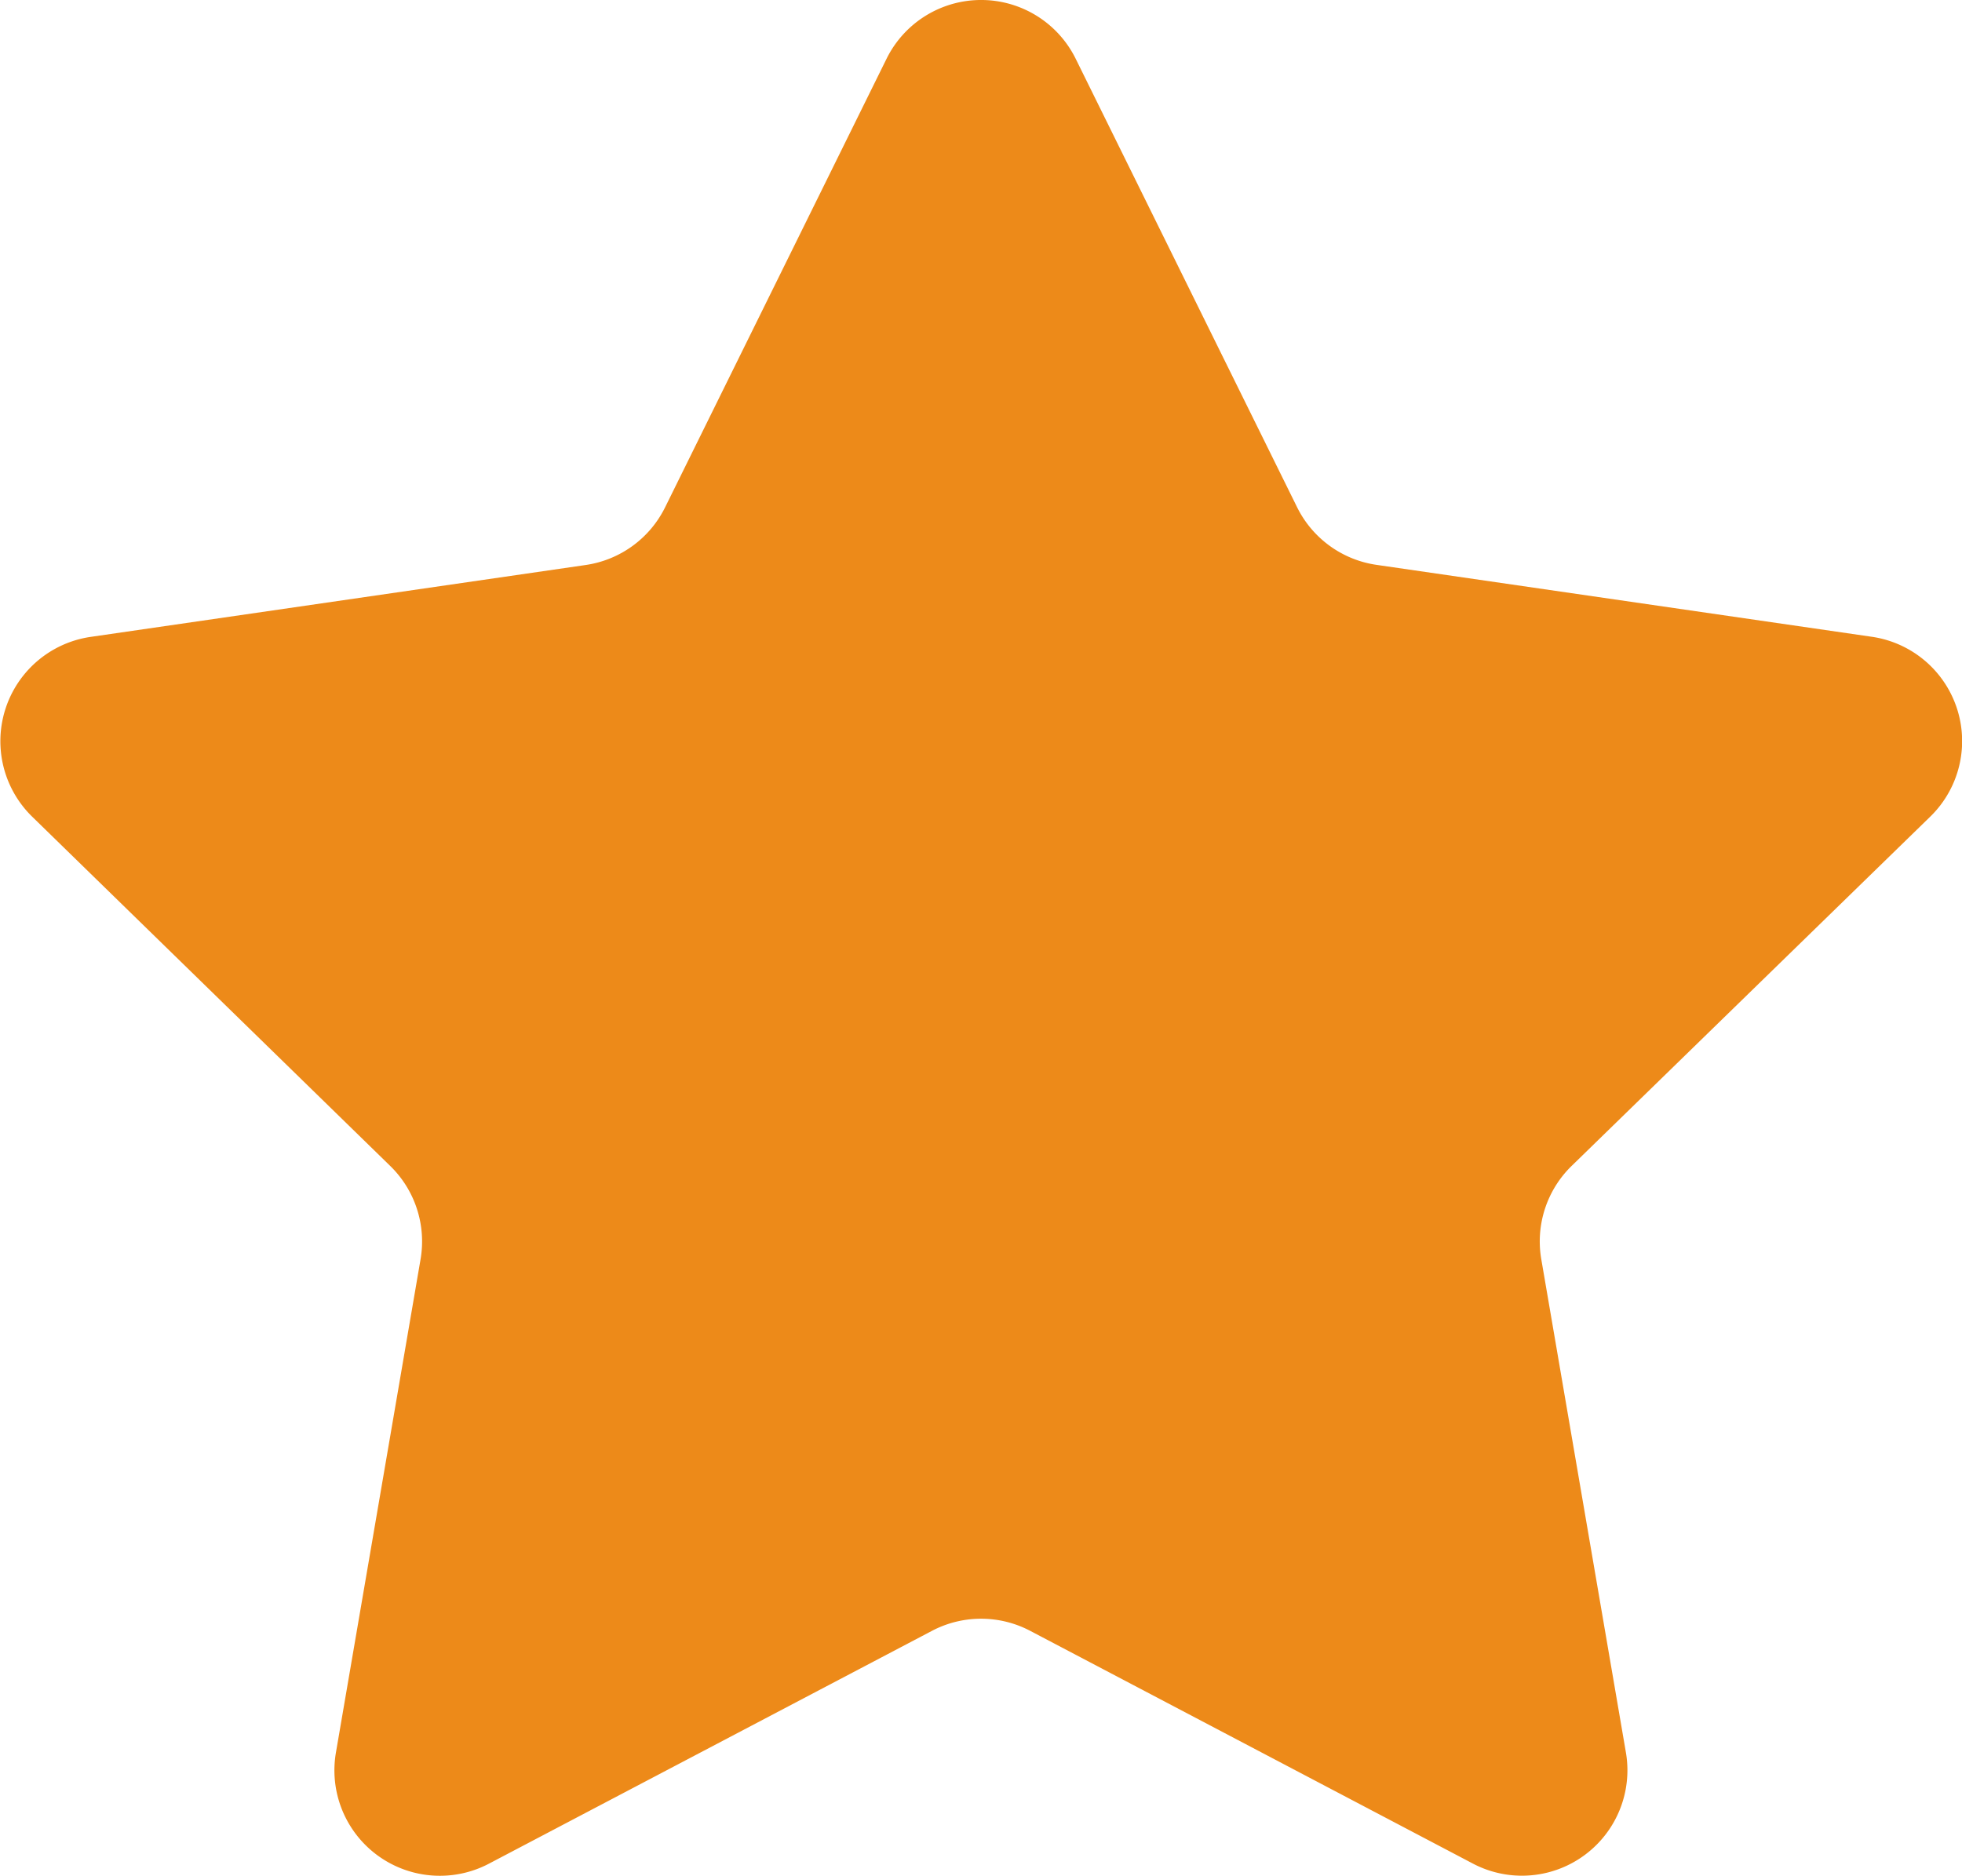 <svg xmlns="http://www.w3.org/2000/svg" viewBox="0 0 24.186 23.129"><defs><style>.a{fill:#ed8a19;}</style></defs><path class="a" d="M13.261,1.773,15.989,7.3a1.3,1.3,0,0,0,.981.712l6.1.886a1.3,1.3,0,0,1,.722,2.221l-4.414,4.3A1.3,1.3,0,0,0,19,16.575l1.042,6.075a1.3,1.3,0,0,1-1.89,1.373L12.7,21.156a1.3,1.3,0,0,0-1.212,0L6.032,24.024a1.3,1.3,0,0,1-1.89-1.373l1.042-6.075a1.3,1.3,0,0,0-.374-1.153L.4,11.12A1.3,1.3,0,0,1,1.117,8.9l6.1-.886A1.3,1.3,0,0,0,8.2,7.3l2.728-5.527A1.3,1.3,0,0,1,13.261,1.773Z" transform="translate(0 -1.047)"/></svg>